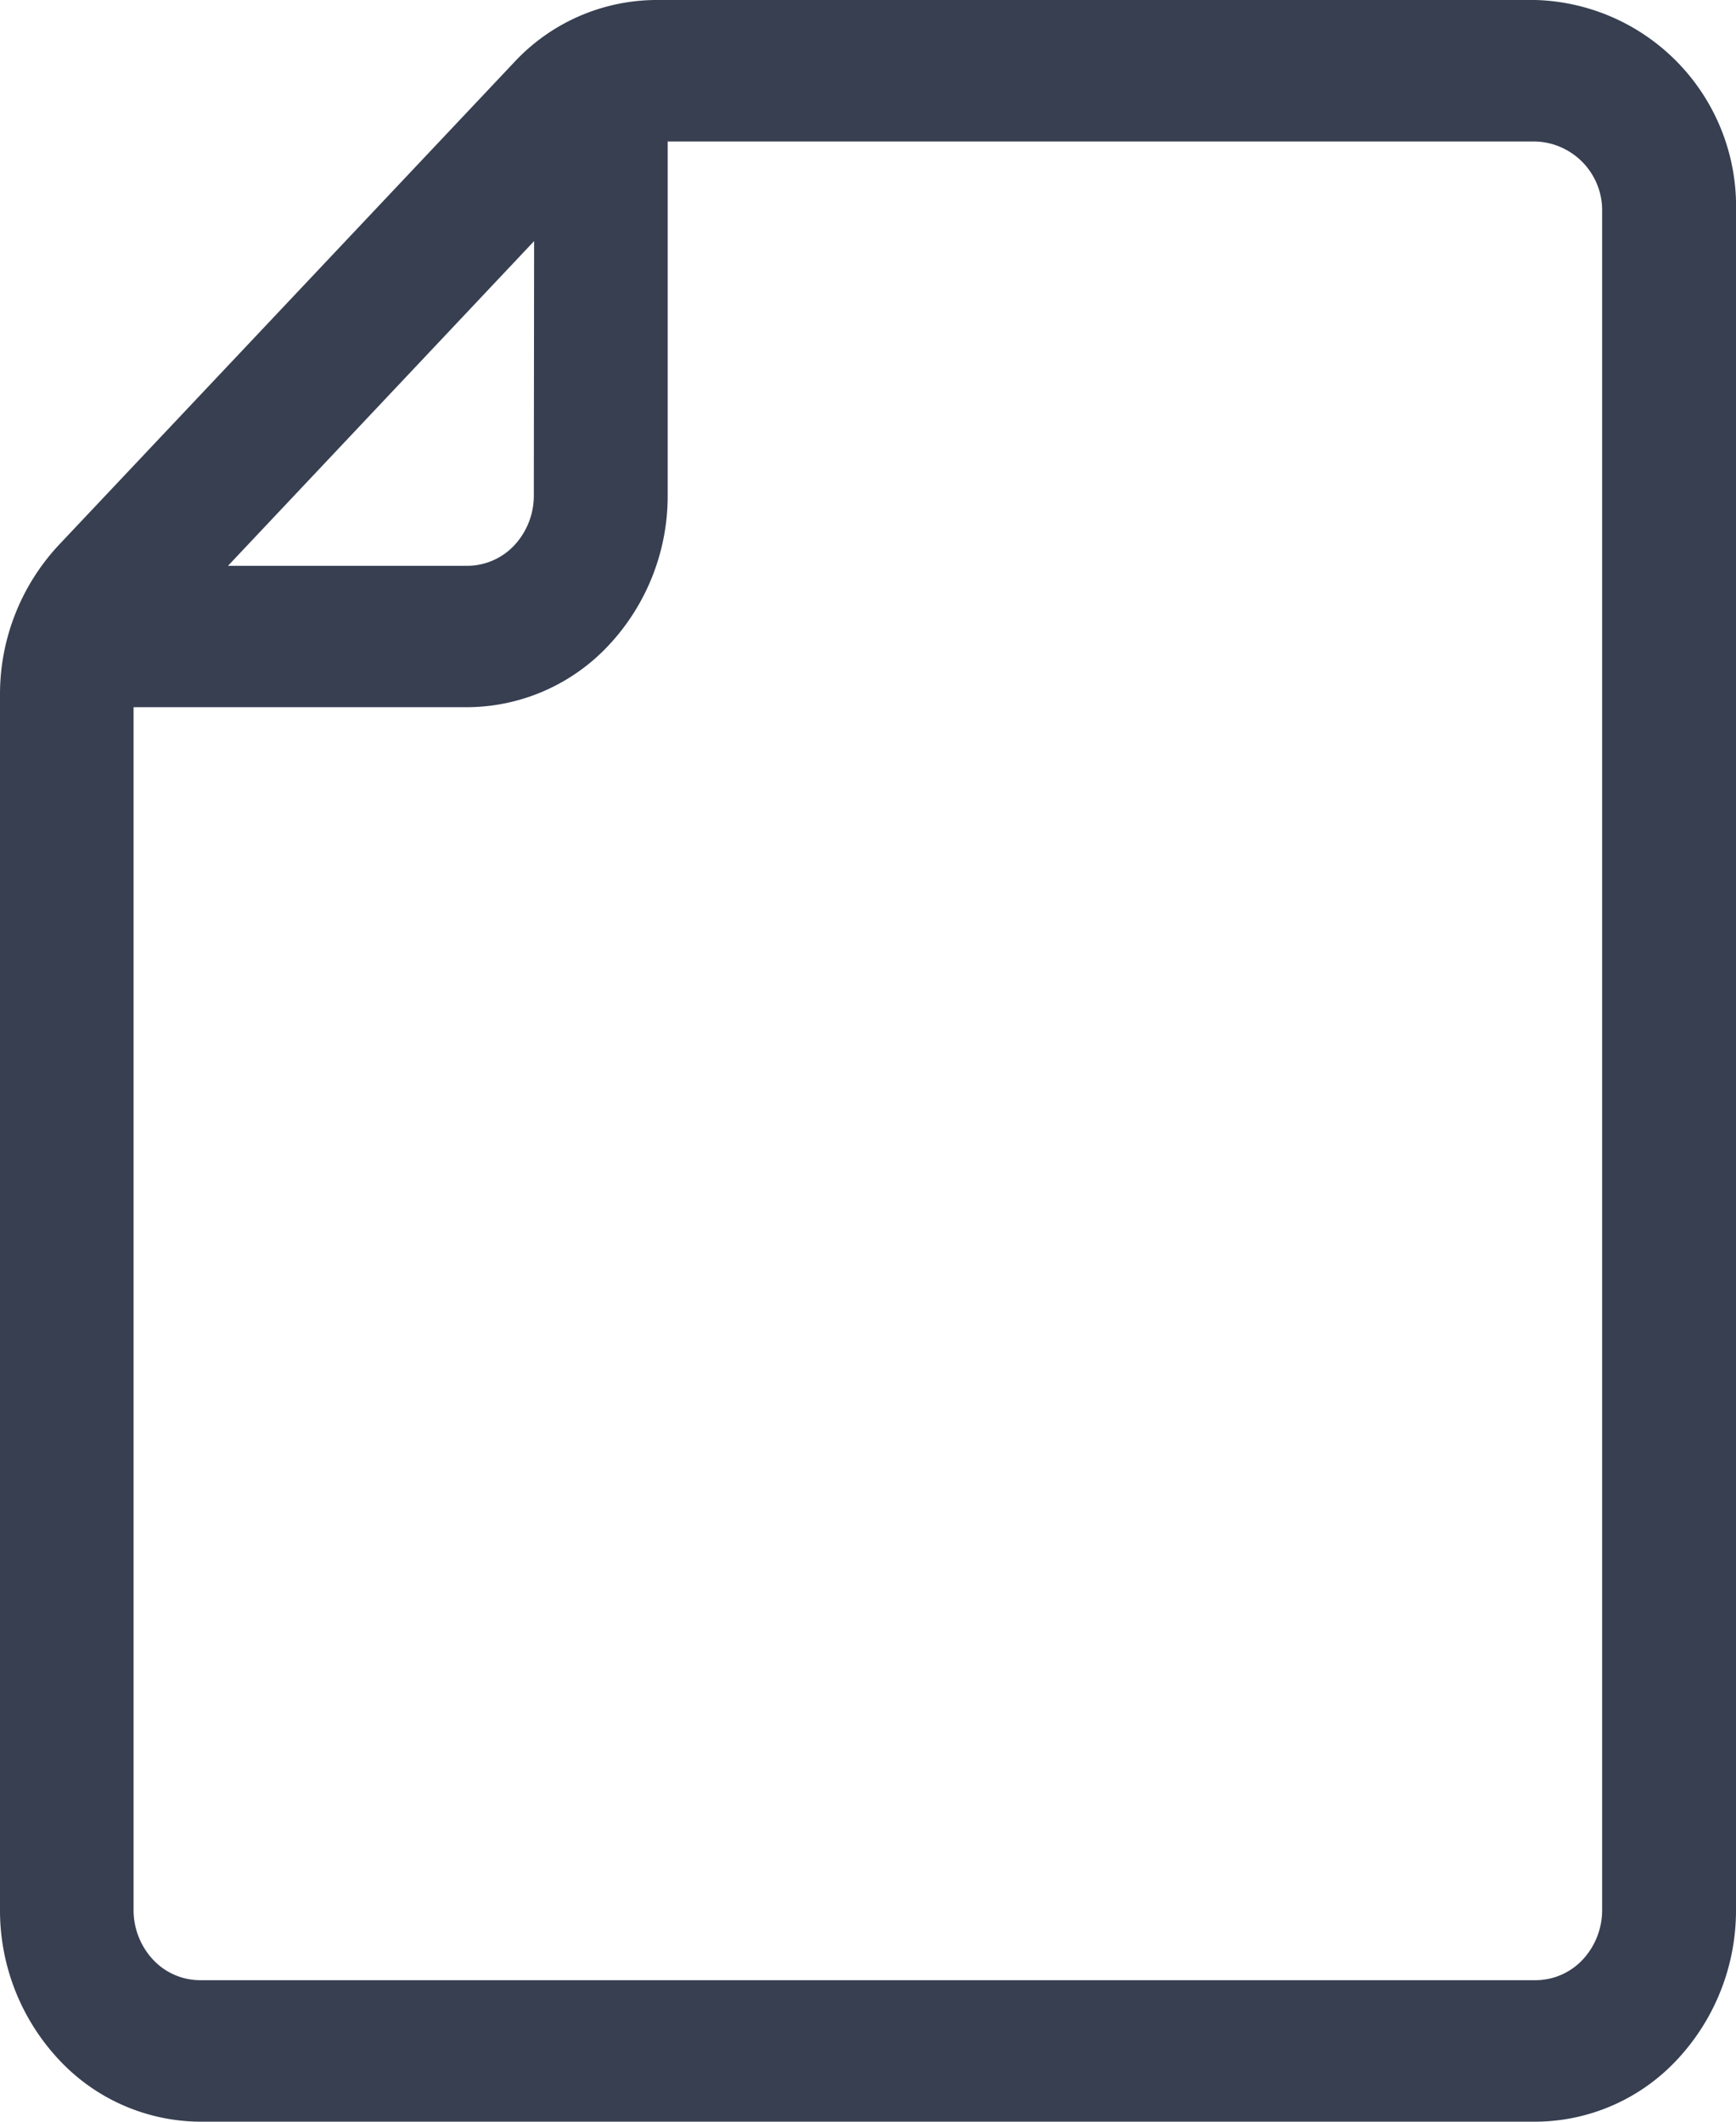 <svg xmlns="http://www.w3.org/2000/svg" width="18" height="22" viewBox="0 0 18 22">
  <path id="Path_94" data-name="Path 94" d="M21,3.2A2.141,2.141,0,0,0,18.923,1H9.8a2.02,2.02,0,0,0-1.468.645L3.609,6.652A2.268,2.268,0,0,0,3,8.207V20.8a2.265,2.265,0,0,0,.609,1.555A2.017,2.017,0,0,0,5.077,23H18.923a2.017,2.017,0,0,0,1.468-.645A2.265,2.265,0,0,0,21,20.8ZM9.923,2.467V6.133a2.265,2.265,0,0,1-.609,1.555,2.017,2.017,0,0,1-1.468.645H4.385V20.8a.754.754,0,0,0,.2.518.671.671,0,0,0,.489.215H18.923a.672.672,0,0,0,.489-.215.754.754,0,0,0,.2-.518V3.2a.714.714,0,0,0-.692-.733ZM8.538,3.5,5.364,6.867H7.846a.671.671,0,0,0,.489-.215.754.754,0,0,0,.2-.518Z" transform="translate(-3 -1)" fill="#373f51" fill-rule="evenodd"/>
</svg>
